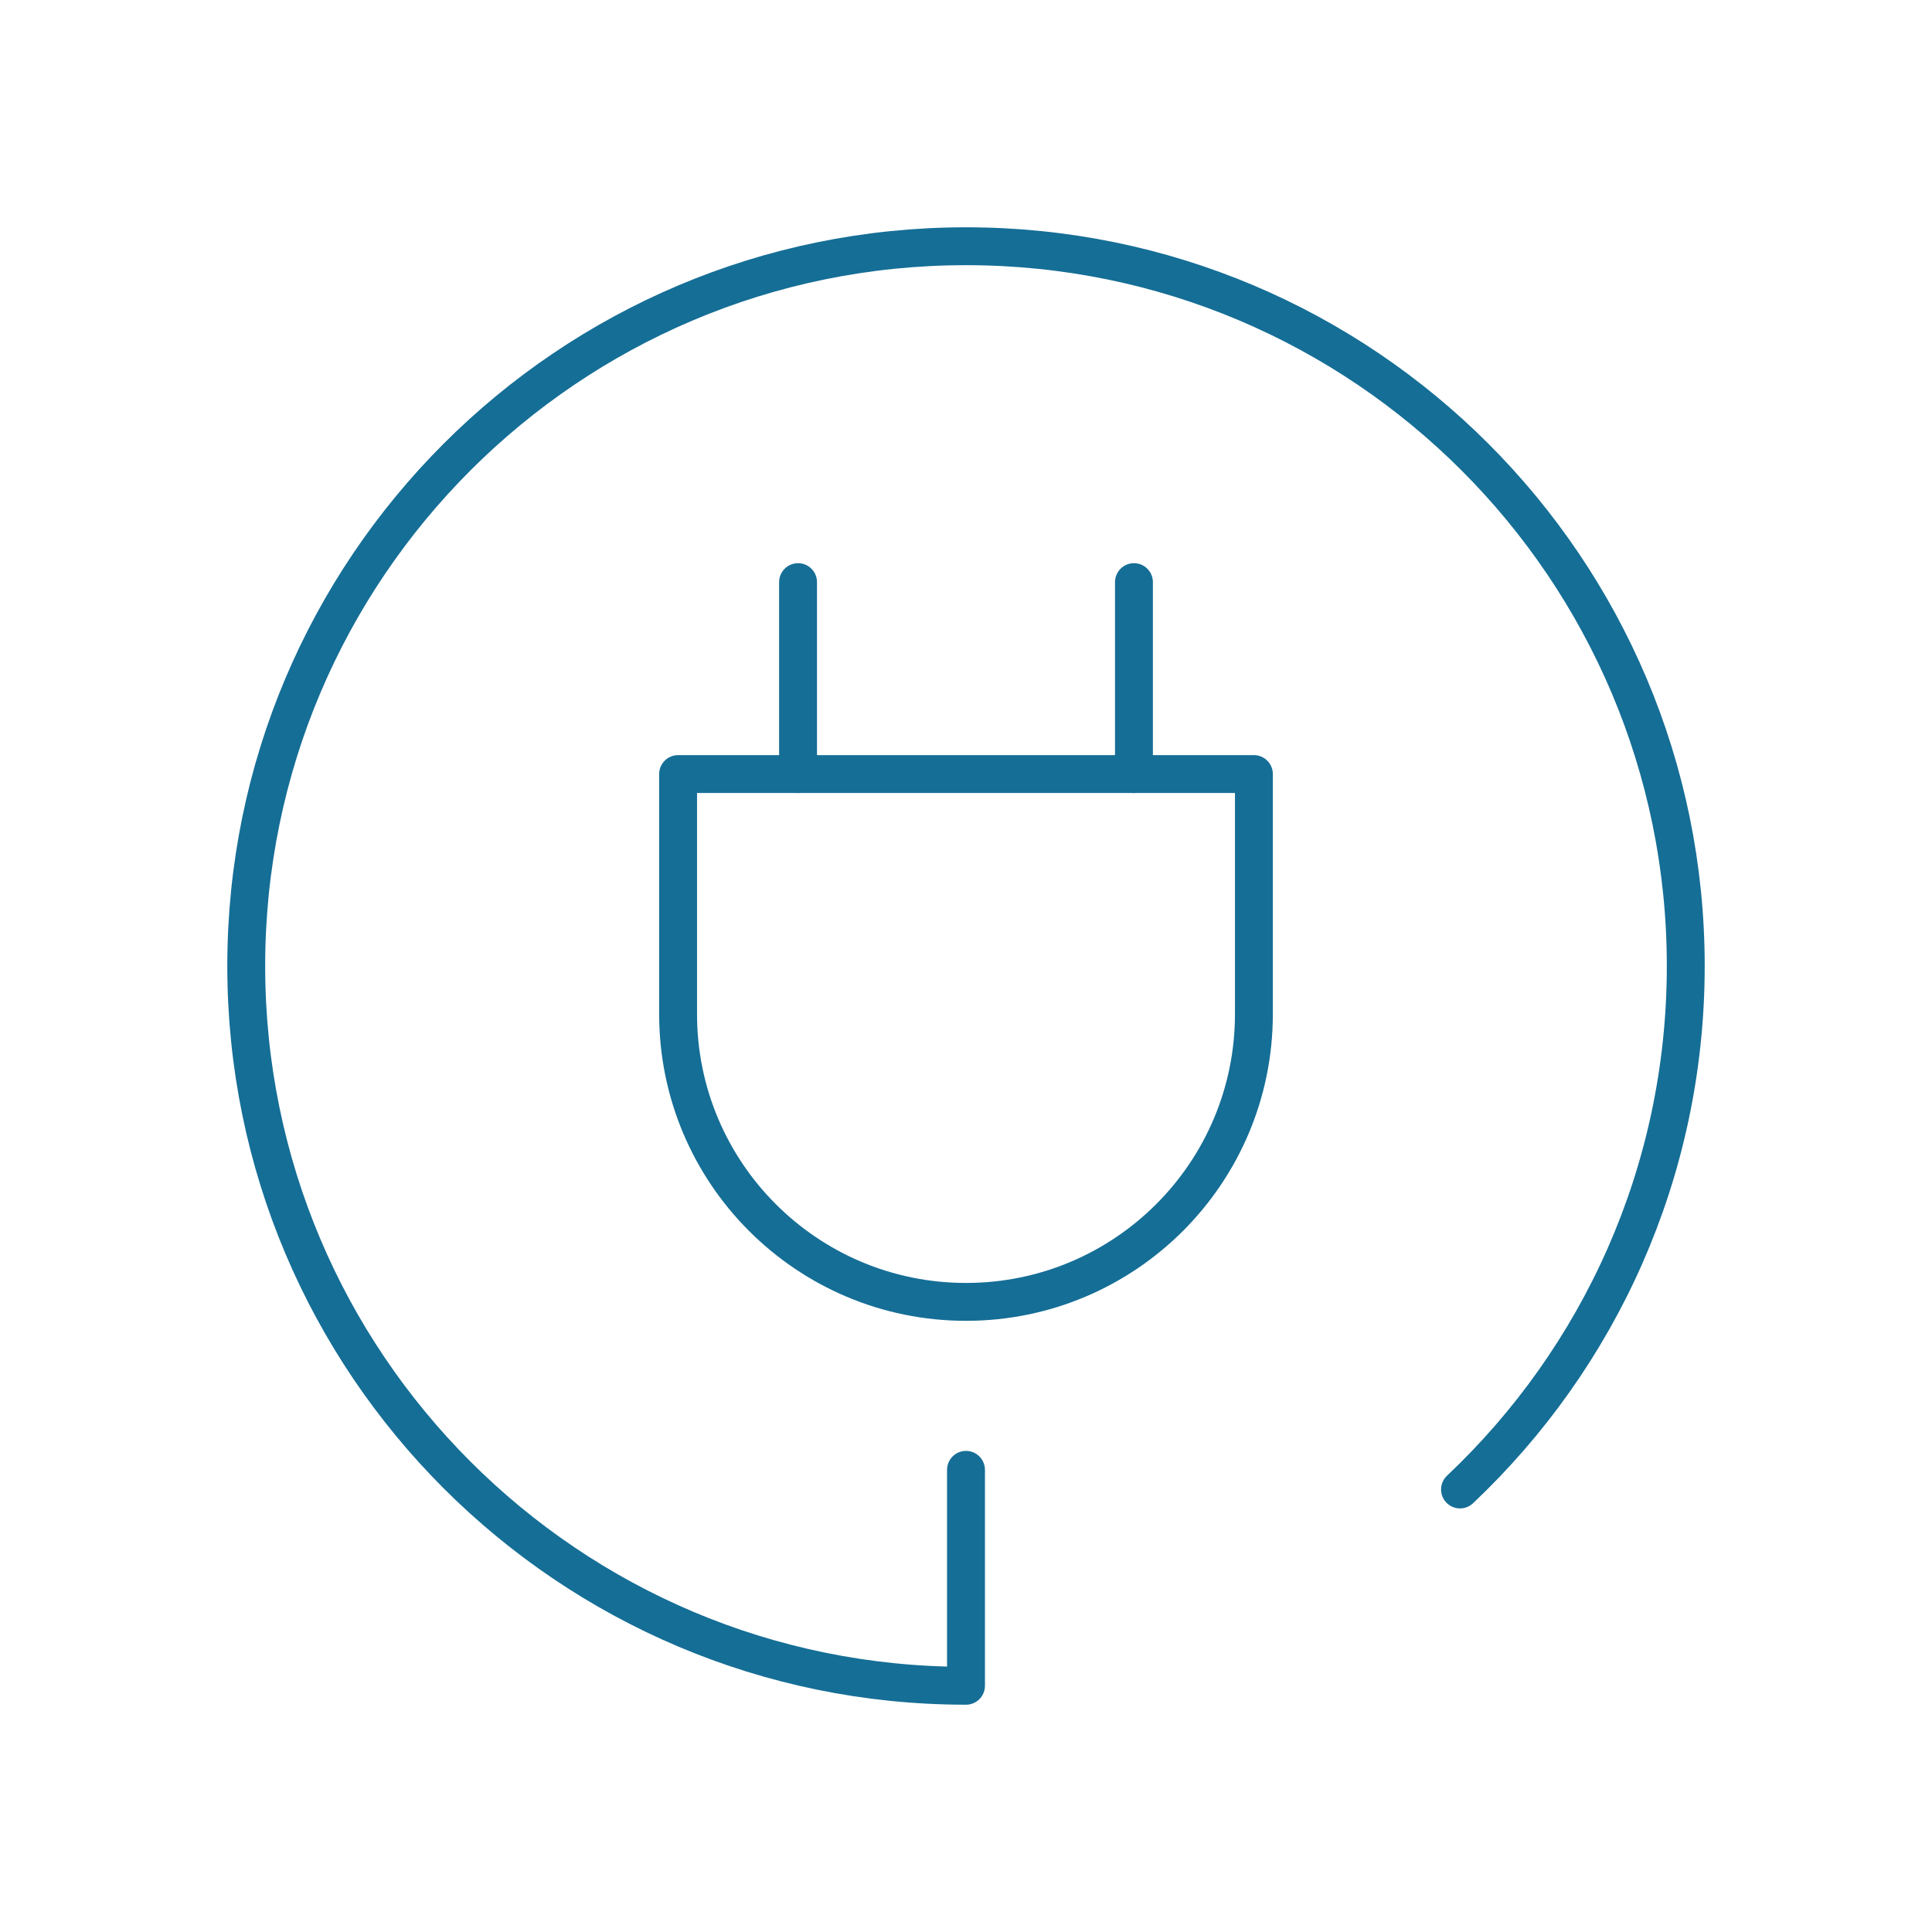 <?xml version="1.0" encoding="UTF-8" standalone="no"?>
<svg width="102px" height="102px" viewBox="0 0 102 102" version="1.1" xmlns="http://www.w3.org/2000/svg" xmlns:xlink="http://www.w3.org/1999/xlink">
    <!-- Generator: Sketch 40.1 (33804) - http://www.bohemiancoding.com/sketch -->
    <title>icon-connect</title>
    <desc>Created with Sketch.</desc>
    <defs></defs>
    <g id="Symbols" stroke="none" stroke-width="1" fill="none" fill-rule="evenodd" stroke-linecap="round" stroke-linejoin="round">
        <g id="icon-connect" stroke="#156E96" stroke-width="2">
            <path d="M77.081,78.637 C84.42,71.709 89,61.89 89,51 C89,30.013 71.987,13 51,13 C30.013,13 13,30.013 13,51 C13,71.987 30.013,89 51,89 L51,77.6" id="Shape"></path>
            <path d="M51,68.733 L51,68.733 C42.606,68.733 35.8,61.928 35.8,53.533 L35.8,40.867 L66.2,40.867 L66.2,53.533 C66.2,61.928 59.394,68.733 51,68.733 L51,68.733 Z" id="Shape"></path>
            <path d="M42.133,40.867 L42.133,30.733" id="Shape"></path>
            <path d="M59.867,40.867 L59.867,30.733" id="Shape"></path>
        </g>
    </g>
</svg>